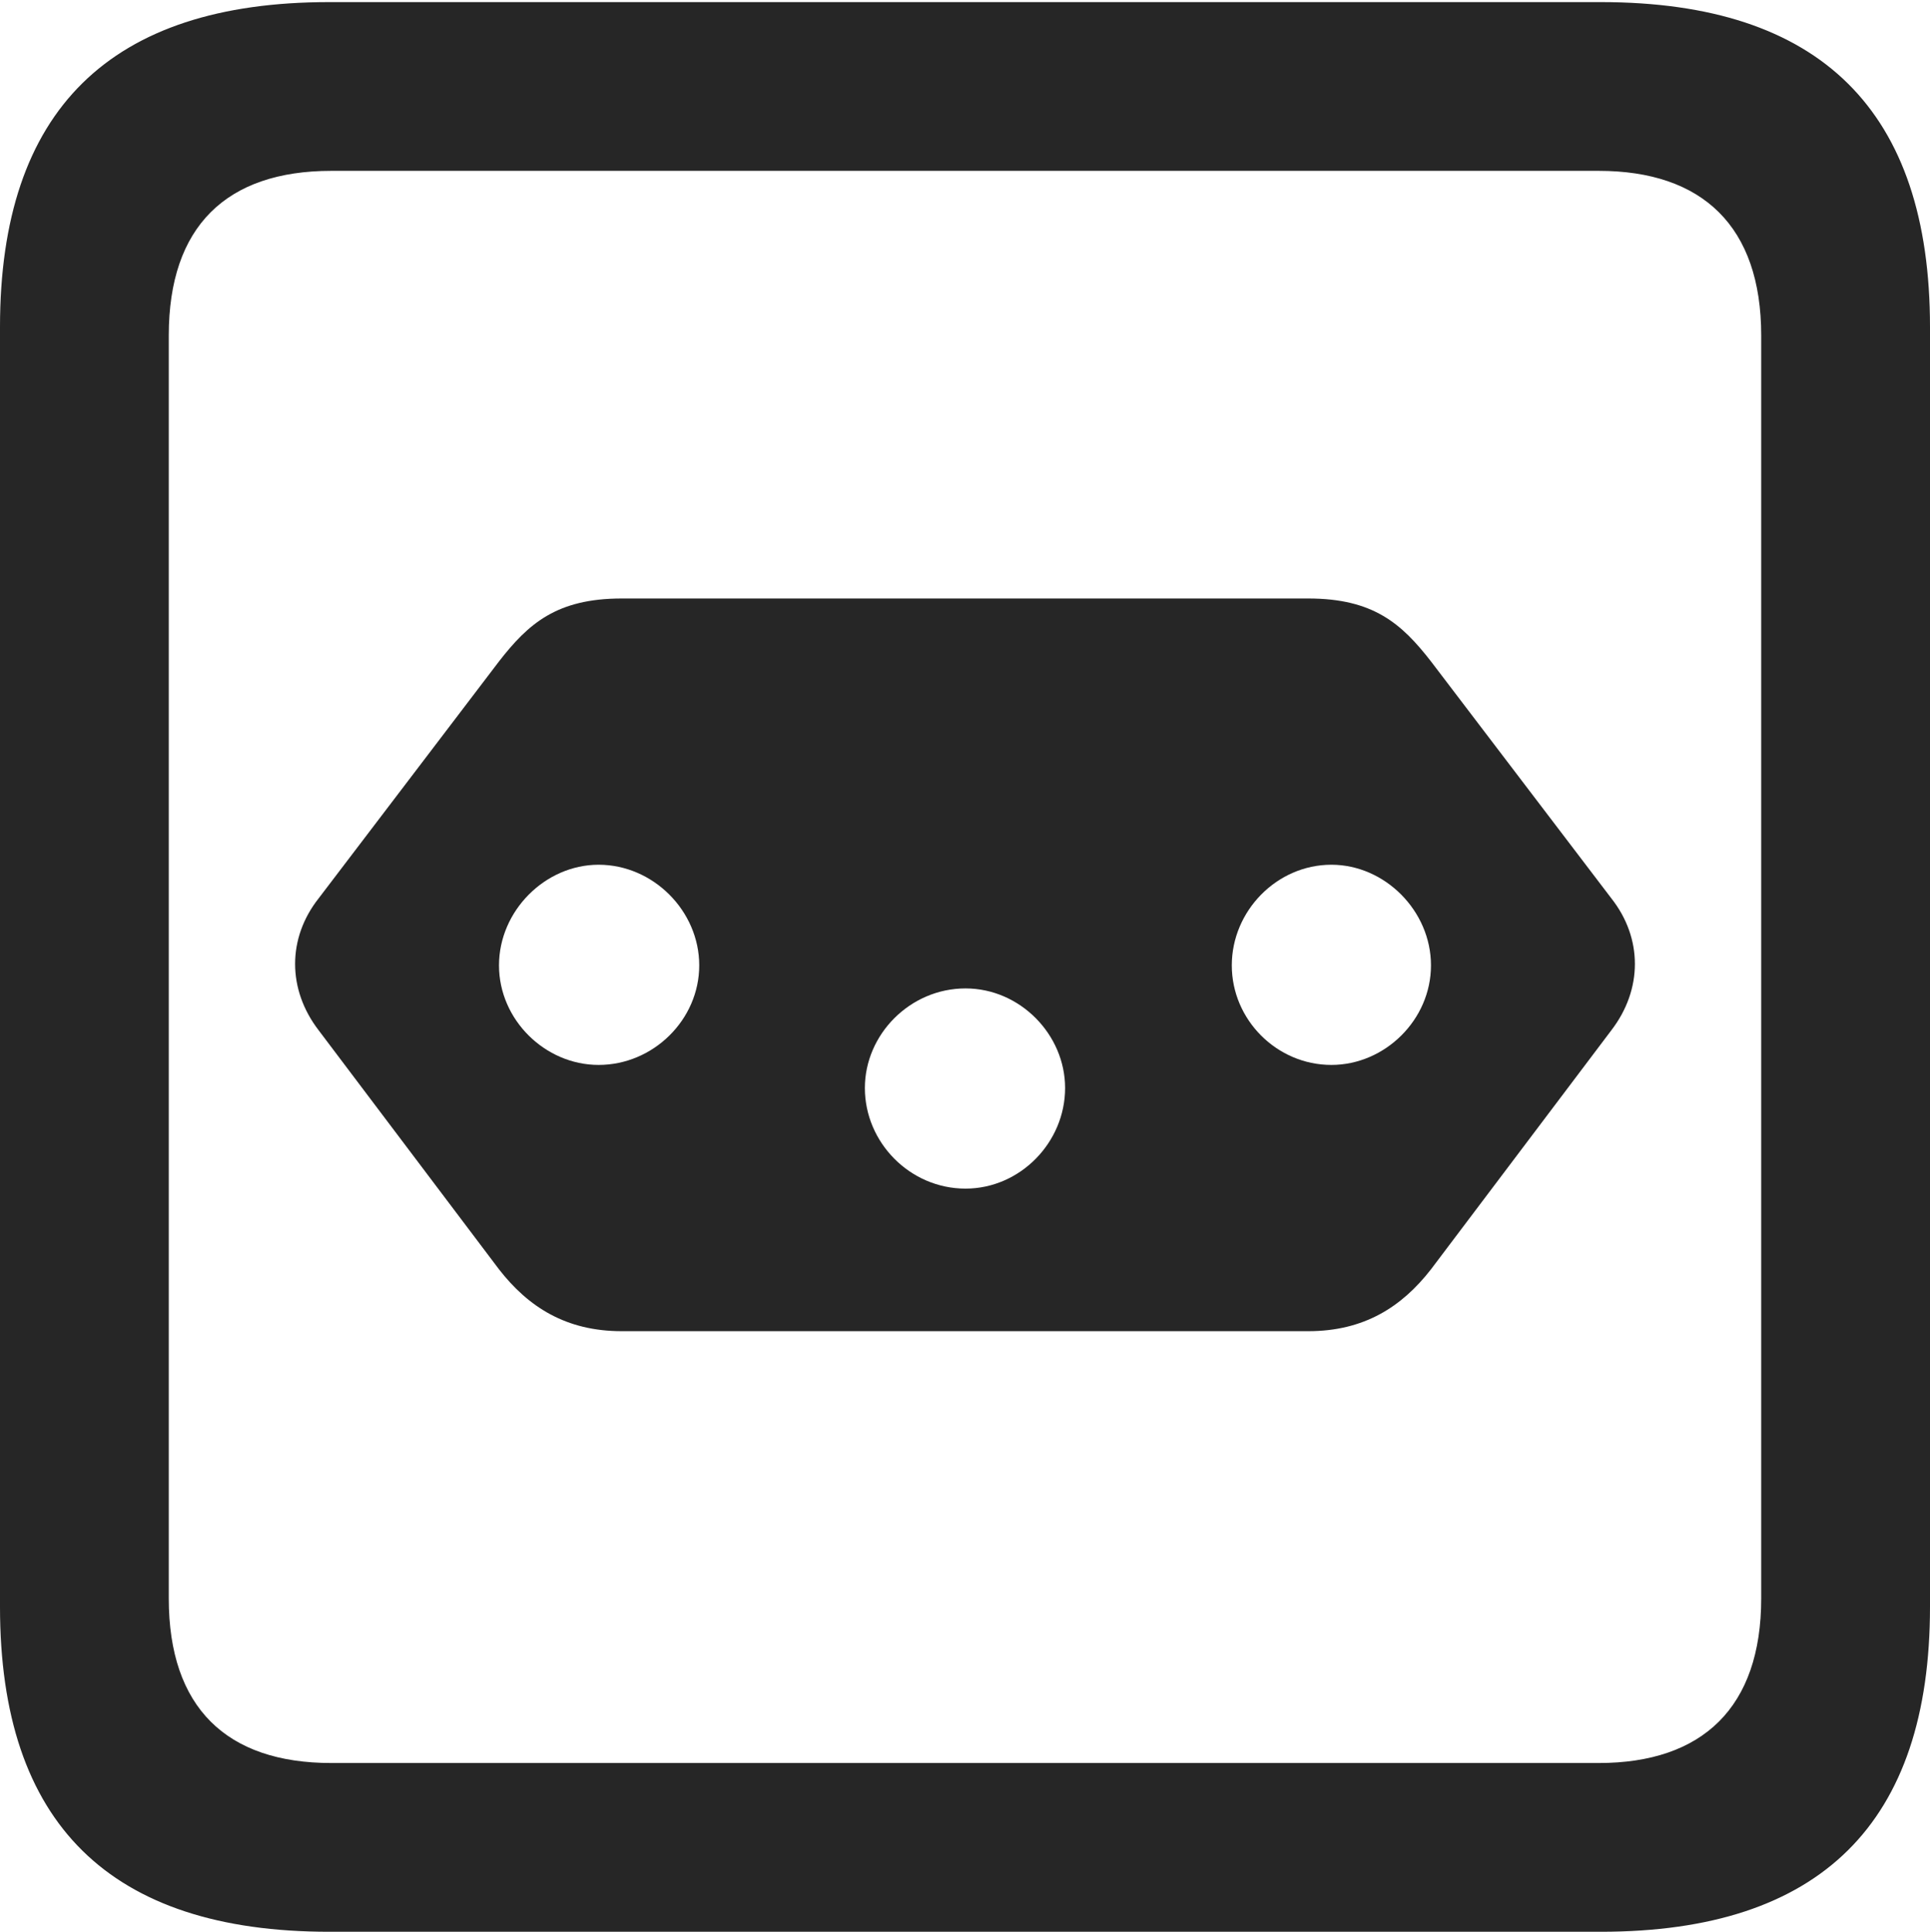 <?xml version="1.0" encoding="UTF-8"?>
<!--Generator: Apple Native CoreSVG 232.5-->
<!DOCTYPE svg
PUBLIC "-//W3C//DTD SVG 1.1//EN"
       "http://www.w3.org/Graphics/SVG/1.1/DTD/svg11.dtd">
<svg version="1.1" xmlns="http://www.w3.org/2000/svg" xmlns:xlink="http://www.w3.org/1999/xlink" width="89.893" height="89.99">
 <g>
  <rect height="89.99" opacity="0" width="89.893" x="0" y="0"/>
  <path d="M15.332 89.99L74.561 89.99C84.814 89.99 89.893 84.912 89.893 74.853L89.893 15.234C89.893 5.176 84.814 0.098 74.561 0.098L15.332 0.098C5.127 0.098 0 5.127 0 15.234L0 74.853C0 84.961 5.127 89.99 15.332 89.99ZM15.43 82.129C10.547 82.129 7.861 79.541 7.861 74.463L7.861 15.625C7.861 10.547 10.547 7.959 15.43 7.959L74.463 7.959C79.297 7.959 82.031 10.547 82.031 15.625L82.031 74.463C82.031 79.541 79.297 82.129 74.463 82.129Z" fill="#000000" fill-opacity="0.85"/>
  <path d="M28.955 27.881C25.928 27.881 24.609 29.053 23.242 30.811L14.844 41.846C13.379 43.701 13.379 46.094 14.844 47.998L23.242 59.131C24.609 60.889 26.367 62.012 28.955 62.012L60.938 62.012C63.525 62.012 65.283 60.889 66.65 59.131L75.049 47.998C76.514 46.094 76.514 43.701 75.049 41.846L66.65 30.811C65.283 29.053 63.965 27.881 60.938 27.881ZM27.881 40.283C30.42 40.283 32.568 42.432 32.568 44.971C32.568 47.51 30.42 49.609 27.881 49.609C25.391 49.609 23.242 47.51 23.242 44.971C23.242 42.432 25.391 40.283 27.881 40.283ZM44.971 46.045C47.51 46.045 49.609 48.193 49.609 50.684C49.609 53.223 47.51 55.371 44.971 55.371C42.383 55.371 40.283 53.223 40.283 50.684C40.283 48.193 42.383 46.045 44.971 46.045ZM62.012 40.283C64.502 40.283 66.65 42.432 66.65 44.971C66.65 47.51 64.502 49.609 62.012 49.609C59.473 49.609 57.373 47.51 57.373 44.971C57.373 42.432 59.473 40.283 62.012 40.283Z" fill="#000000" fill-opacity="0.85"/>
 </g>
</svg>
